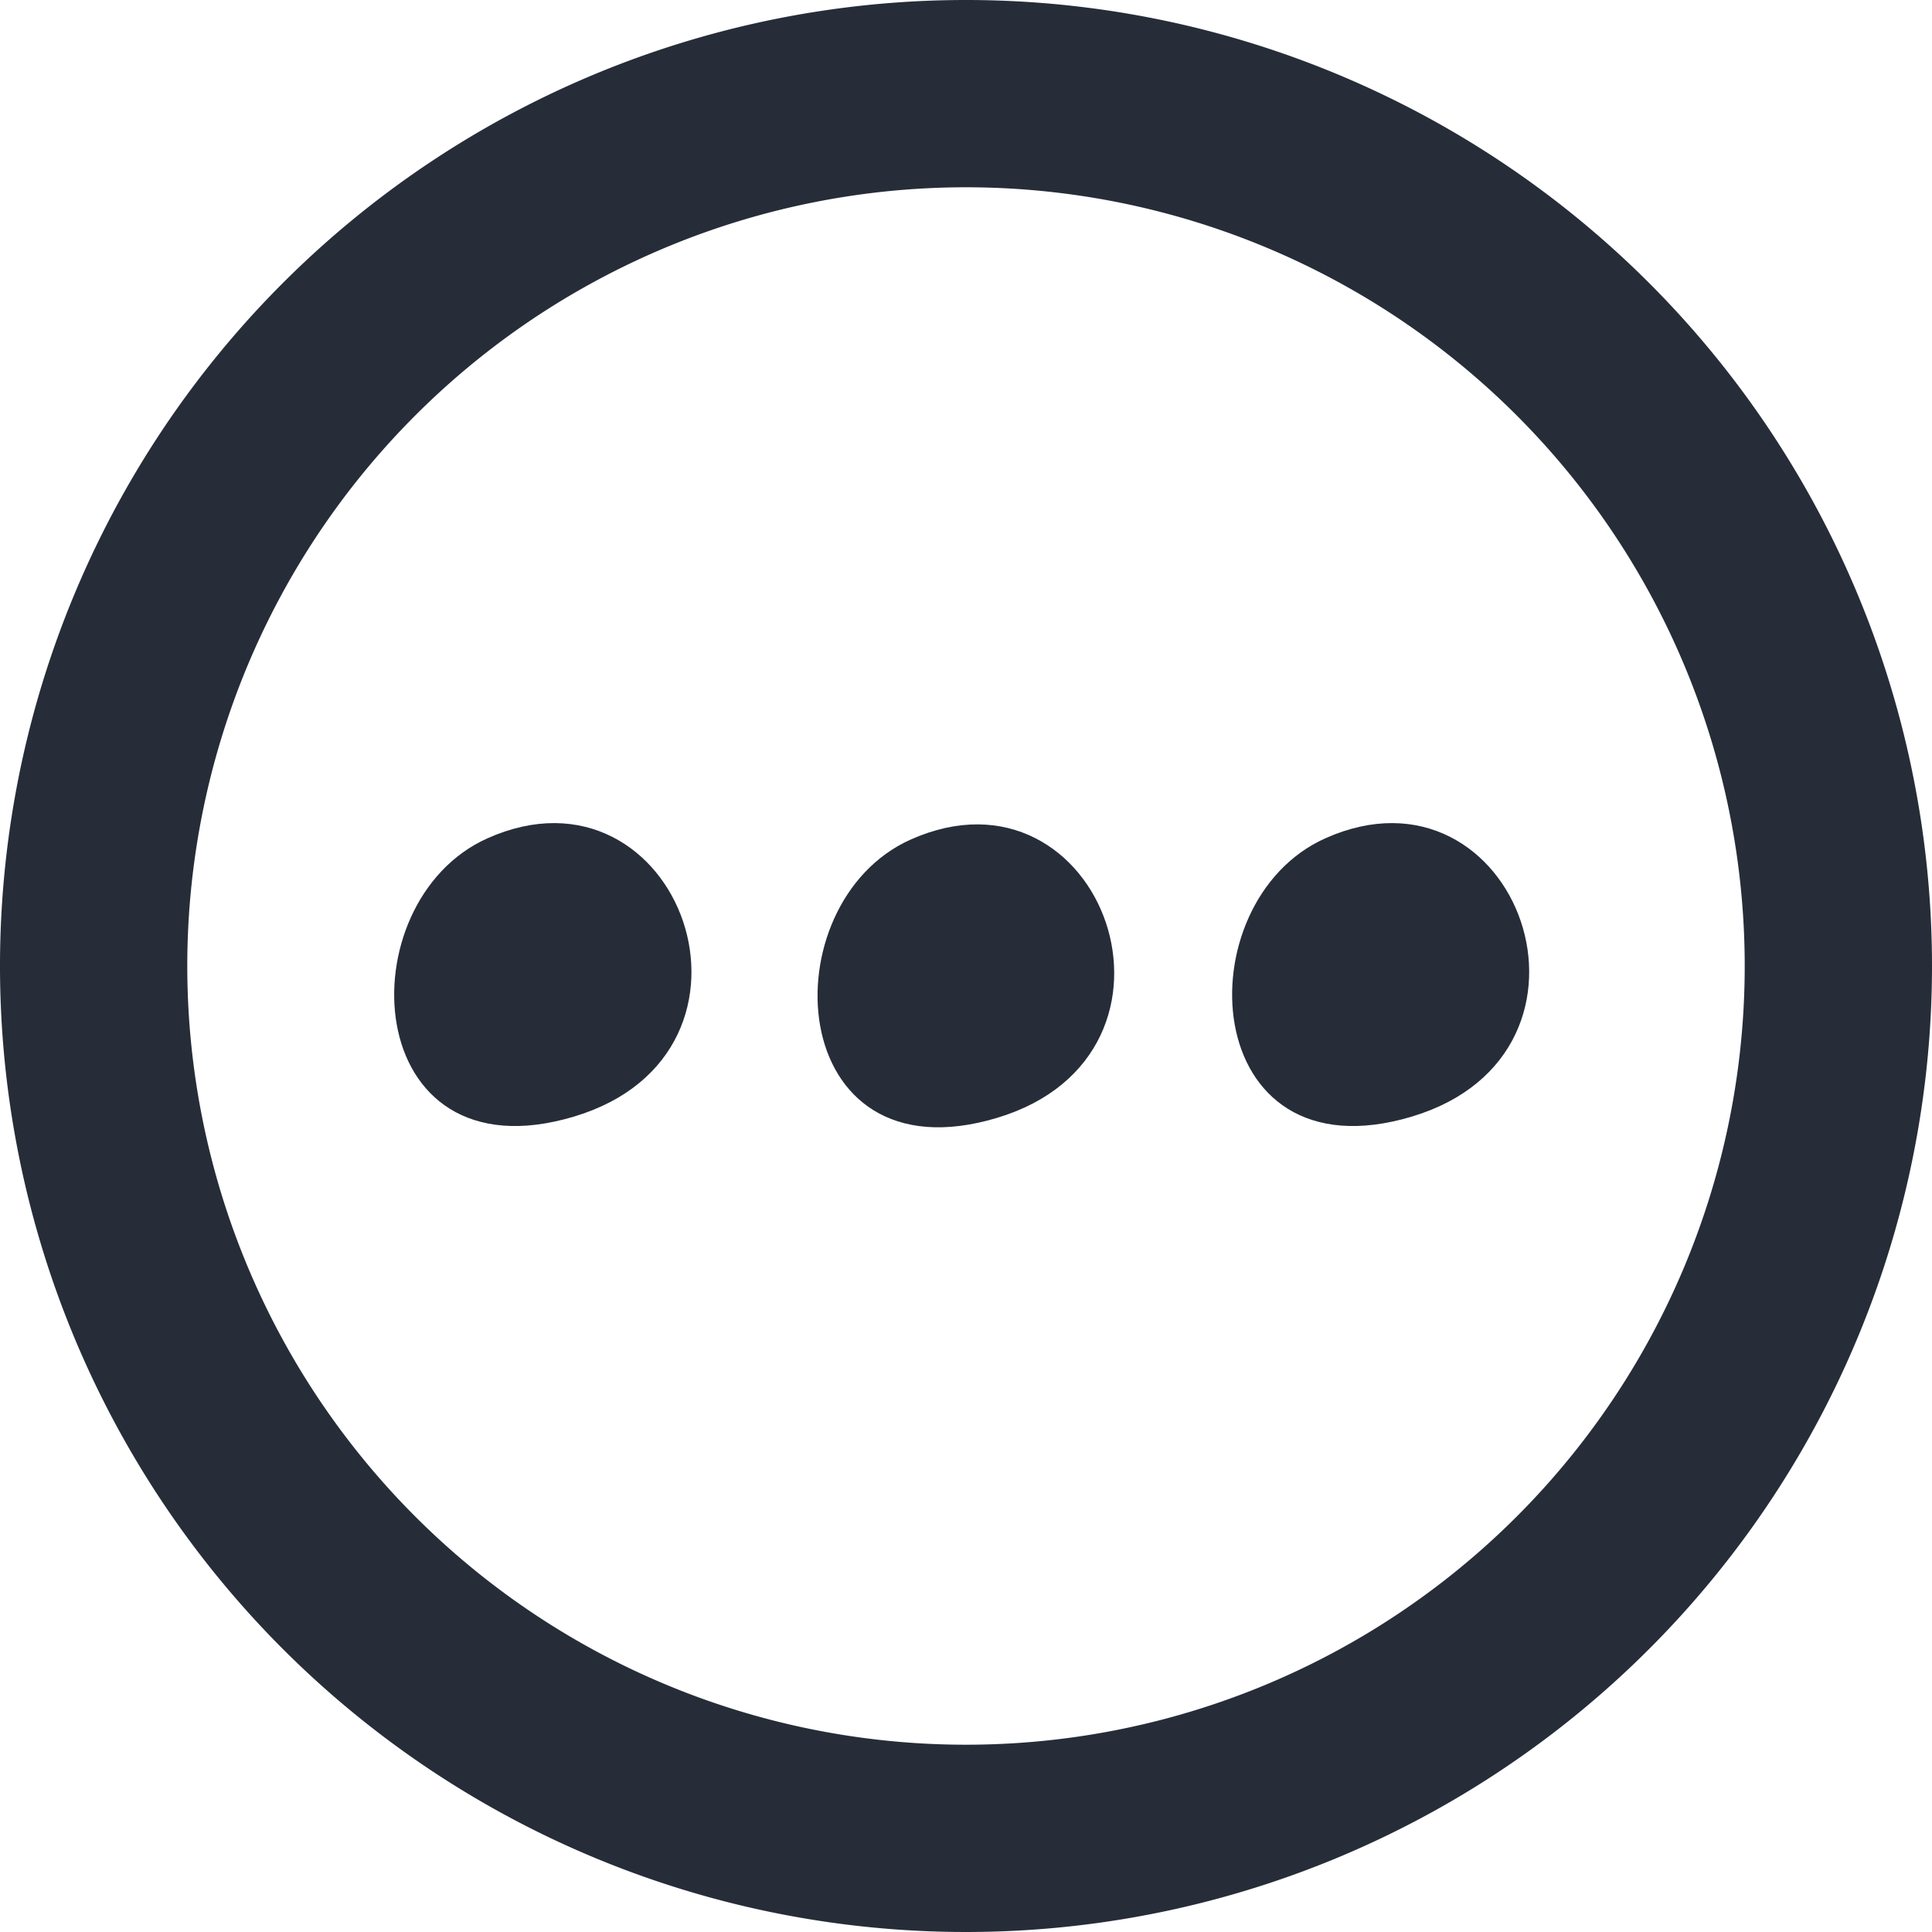 <svg xmlns="http://www.w3.org/2000/svg" viewBox="0 0 196 196">
  <g id="Layer_2" data-name="Layer 2">
    <g id="Layer_3" data-name="Layer 3">
      <g>
        <path d="M98,.5A97.5,97.5,0,1,0,195.5,98,97.5,97.5,0,0,0,98,.5Zm0,177A79.5,79.5,0,1,1,177.5,98,79.5,79.5,0,0,1,98,177.5Z" fill="#262d38" stroke="#262d38" stroke-miterlimit="10"/>
        <path d="M49.66,85.5C35.73,91.73,37,119.1,58.08,112.8S68.46,77.1,49.66,85.5Z" fill="#262d38" stroke="#262d38" stroke-miterlimit="10"/>
        <path d="M92.59,85.63C78.66,91.86,80,119.23,101,112.93S111.39,77.23,92.59,85.63Z" fill="#262d38" stroke="#262d38" stroke-miterlimit="10"/>
        <path d="M134.66,85.5c-13.93,6.23-12.63,33.6,8.42,27.3S153.46,77.1,134.66,85.5Z" fill="#262d38" stroke="#262d38" stroke-miterlimit="10"/>
      </g>
    </g>
  </g>
</svg>
